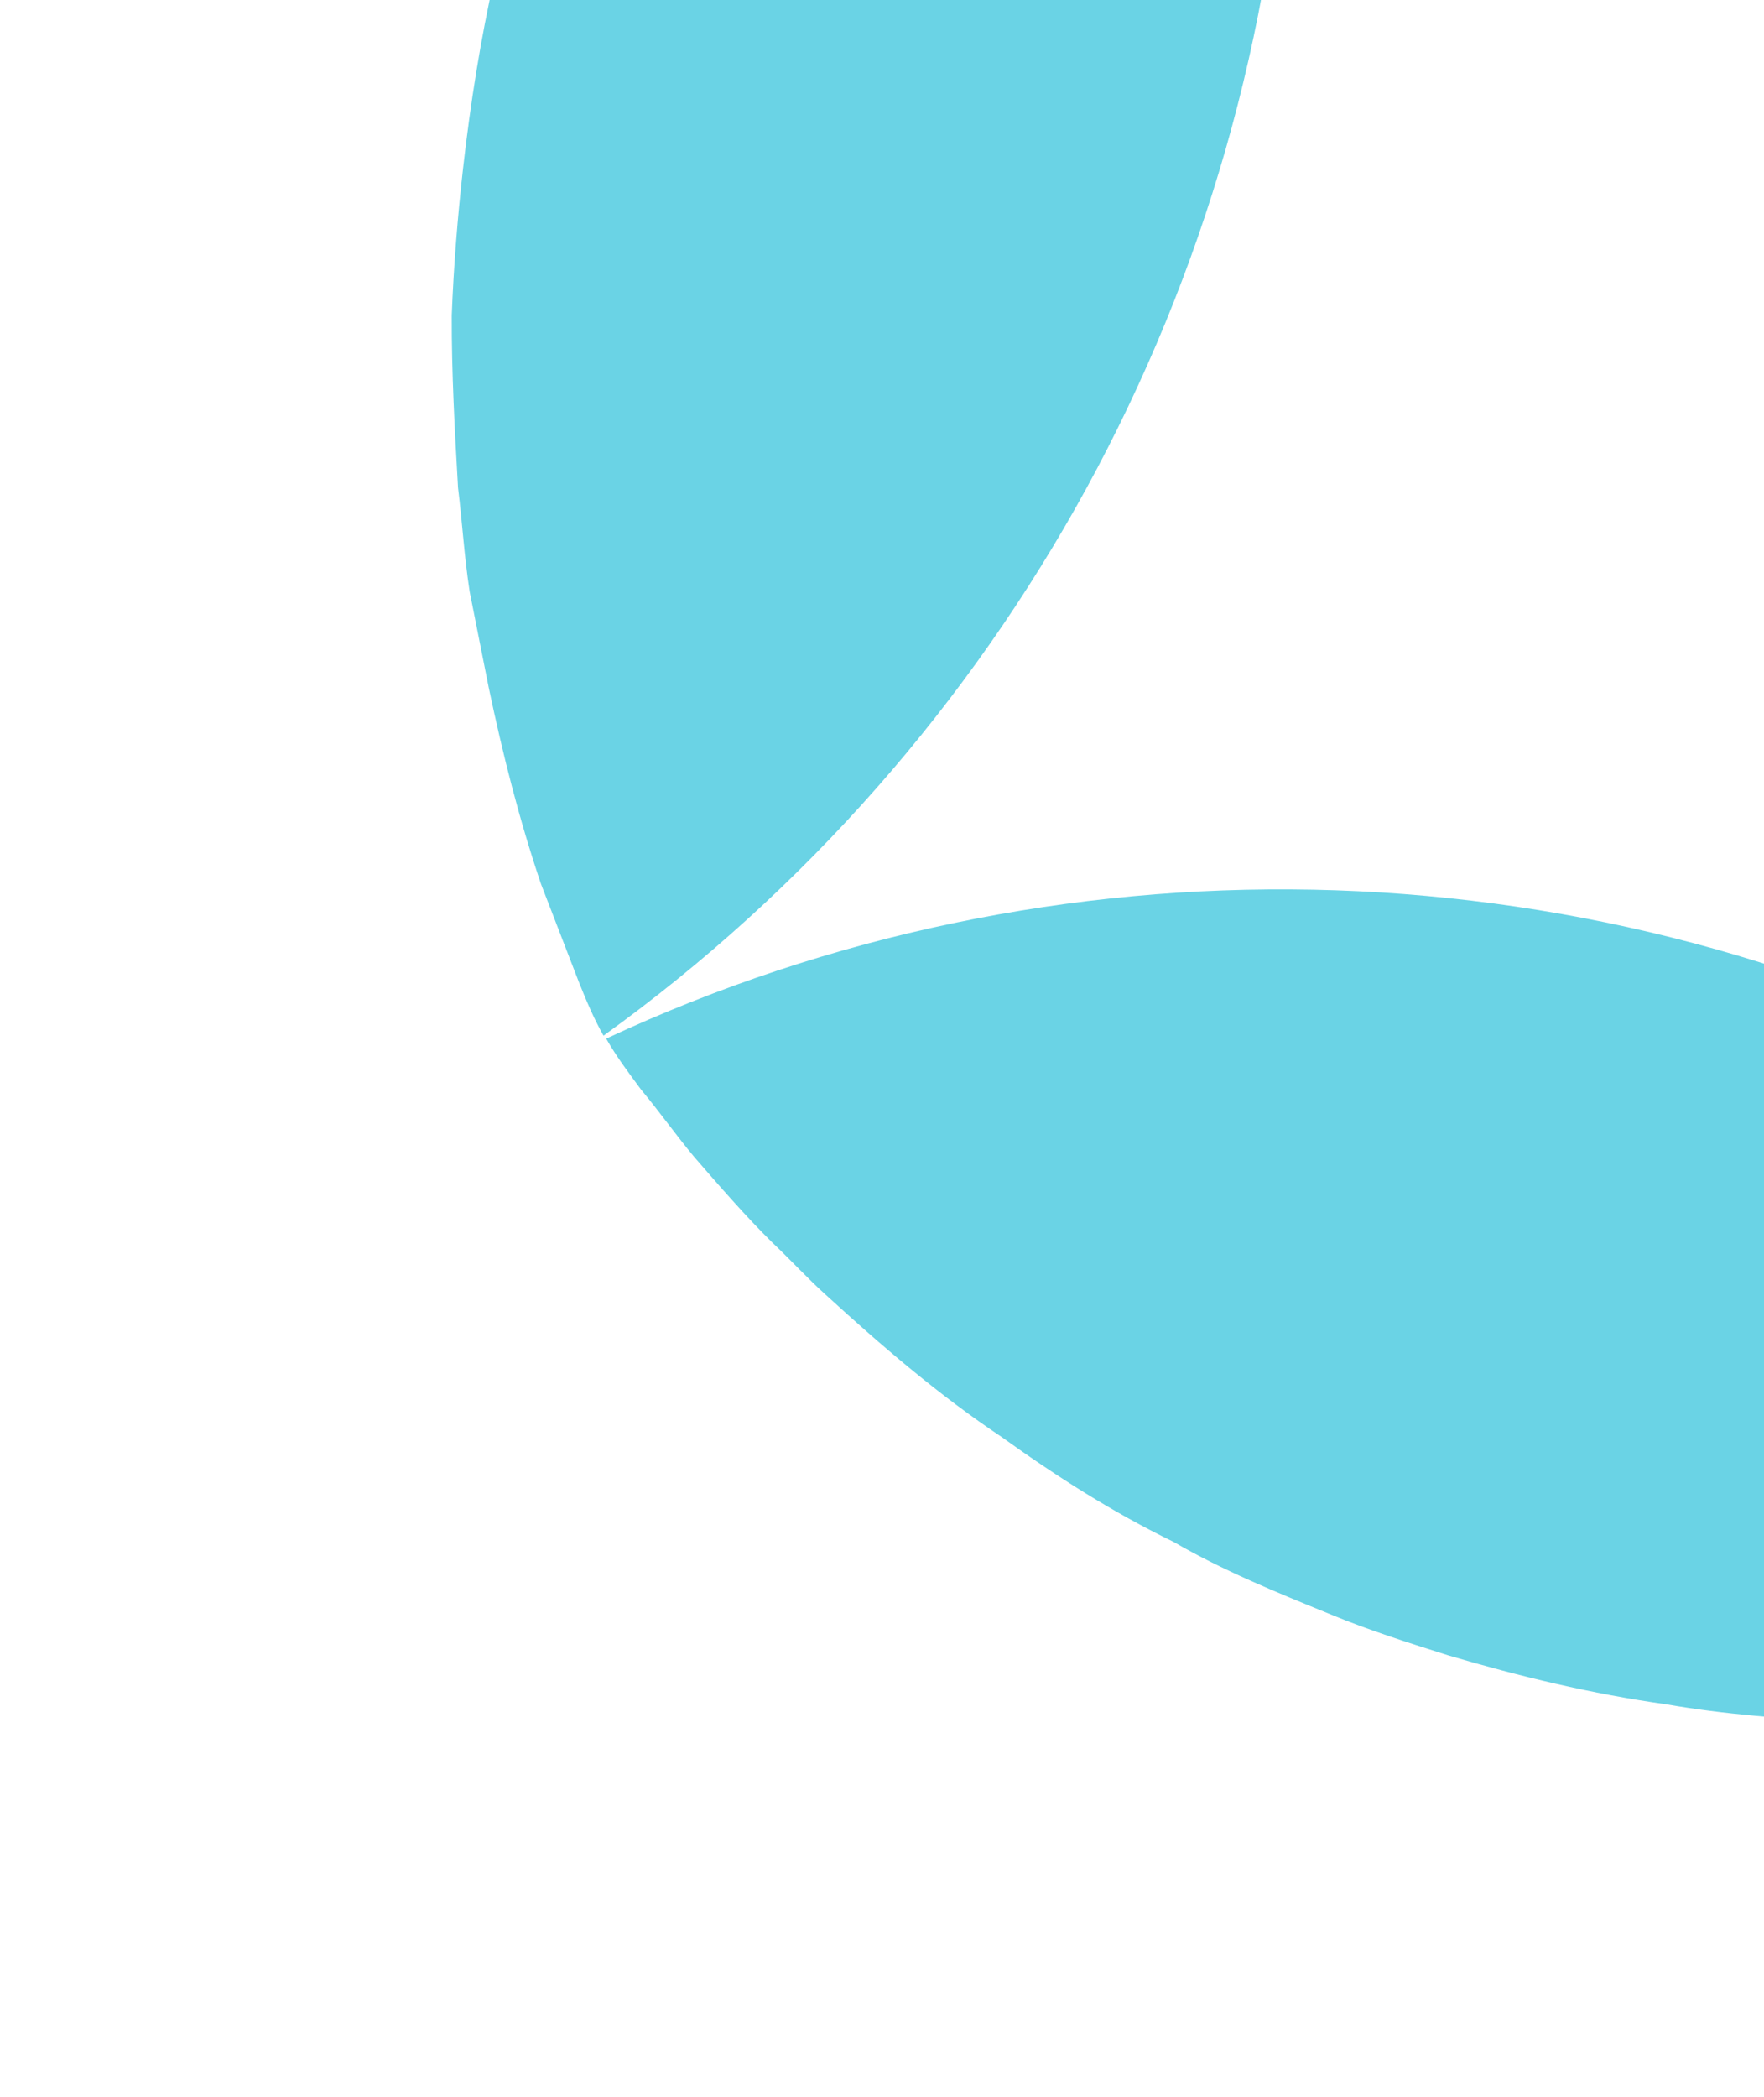 <svg width="1045" height="1242" viewBox="0 0 1045 1242" fill="none" xmlns="http://www.w3.org/2000/svg">
<path d="M375.054 -235.412C360.996 -207.745 348.178 -180.734 337.023 -151.166C333.412 -141.985 329.853 -132.834 326.295 -123.684C298.229 -51.991 282.943 23.442 274.322 99.628C271.109 128.001 268.731 157.721 267.615 186.7C267.497 220.393 269.363 254.618 271.341 288.918C273.807 308.664 274.958 329.18 278.206 350.303C281.985 369.279 285.742 388.338 289.552 407.366C297.841 446.725 307.55 485.252 320.504 523.571C327.695 542.382 335.609 562.466 342.8 581.278C346.809 591.289 351.466 602.686 357.52 613.334C596.671 441.261 746.514 167.702 762.512 -128.255C748.412 -137.647 732.406 -144.227 715.116 -149.983C693.447 -160.235 670.517 -169.748 646.19 -178.513C636.415 -183.378 627.416 -187.002 617.058 -189.688C595.551 -196.574 574.179 -203.469 552.141 -208.208C523.925 -214.692 495.685 -221.092 464.818 -225.951C435.822 -230.354 405.677 -233.941 375.054 -235.412Z" fill="#6AD3E5"/>
<path d="M359.104 615.08C365.128 625.676 372.519 635.47 379.804 645.326C390.746 658.407 400.395 672.174 411.337 685.255C426.574 702.811 441.841 720.419 457.617 735.963C469.172 746.918 478.577 757.297 489.296 766.906C522.29 797.078 556.597 826.48 593.289 850.952C625.846 874.317 659.017 895.555 695.325 913.189C724.117 929.931 756.152 943.006 788.156 956.029C811.169 965.564 834.66 972.982 858.151 980.4C900.329 992.826 943.068 1003.16 986.93 1009.3C1021.91 1015.35 1056.72 1017.9 1092.84 1019.67C1109.39 987.016 1123.84 953.75 1136.22 919.931C1148.58 886.196 1159.6 853.178 1167.84 818.251C1179.09 776.269 1186.93 734.586 1189.35 692.483C1192.91 670.896 1193.83 650.934 1193.4 631.689C933.124 497.857 624.108 491.564 359.104 615.08Z" fill="#6AD3E5"/>
</svg>
